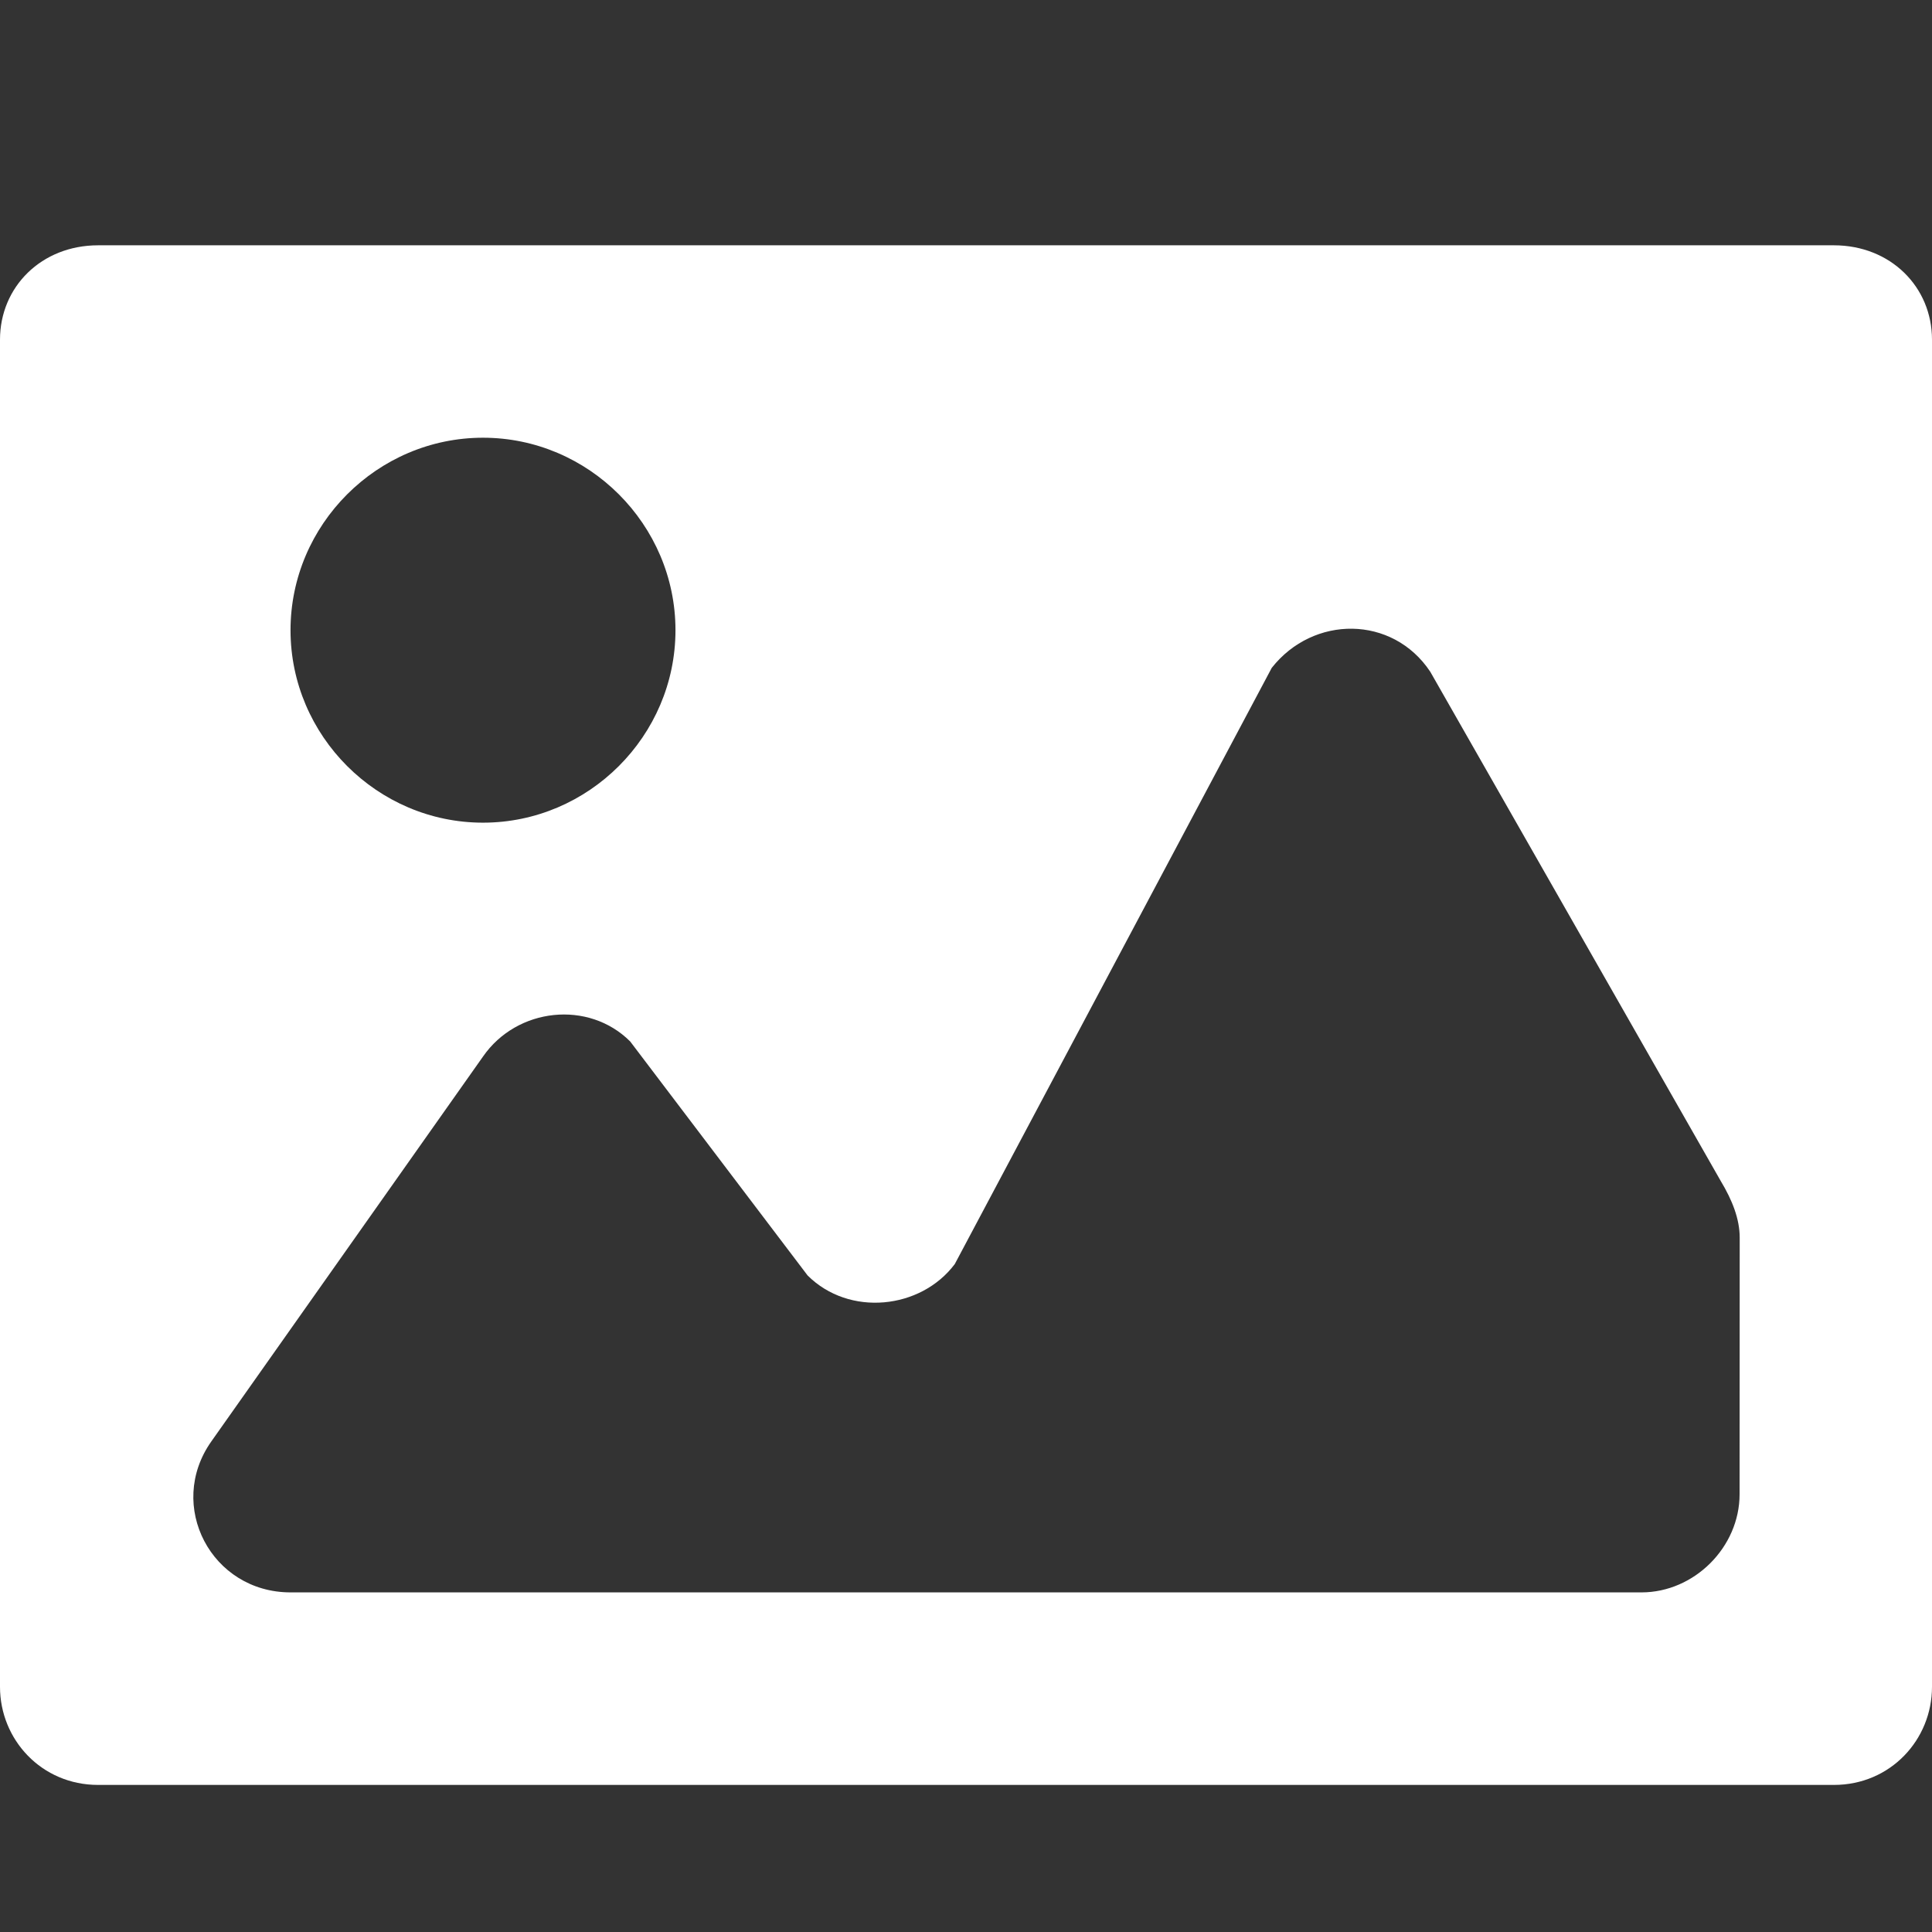 <svg viewBox="0 0 32 32"  xmlns="http://www.w3.org/2000/svg" width="32" height="32"><rect x="0" y="0" width="32" height="32" fill="#333333" stroke="none"/><path fill="#fff" d="M30.375 4.063H1.625C.687 4.063 0 4.751 0 5.626v22.313c0 .875.688 1.625 1.625 1.625h28.75c.938 0 1.625-.75 1.625-1.625V5.626c0-.875-.688-1.563-1.625-1.563zM8 7.25c1.75 0 3.188 1.438 3.188 3.188S9.75 13.626 8 13.626c-1.75 0-3.188-1.438-3.188-3.188S6.25 7.25 8 7.25zm20.813 17.5c0 .875-.75 1.625-1.625 1.625H4.813c-1.313 0-2.063-1.438-1.313-2.5L8 17.5c.563-.813 1.75-.938 2.438-.25l2.938 3.875c.688.688 1.875.563 2.438-.188l5.25-9.875c.688-.875 2-.875 2.625.063l4.813 8.438c.188.313.313.625.313.938z"/></svg>
